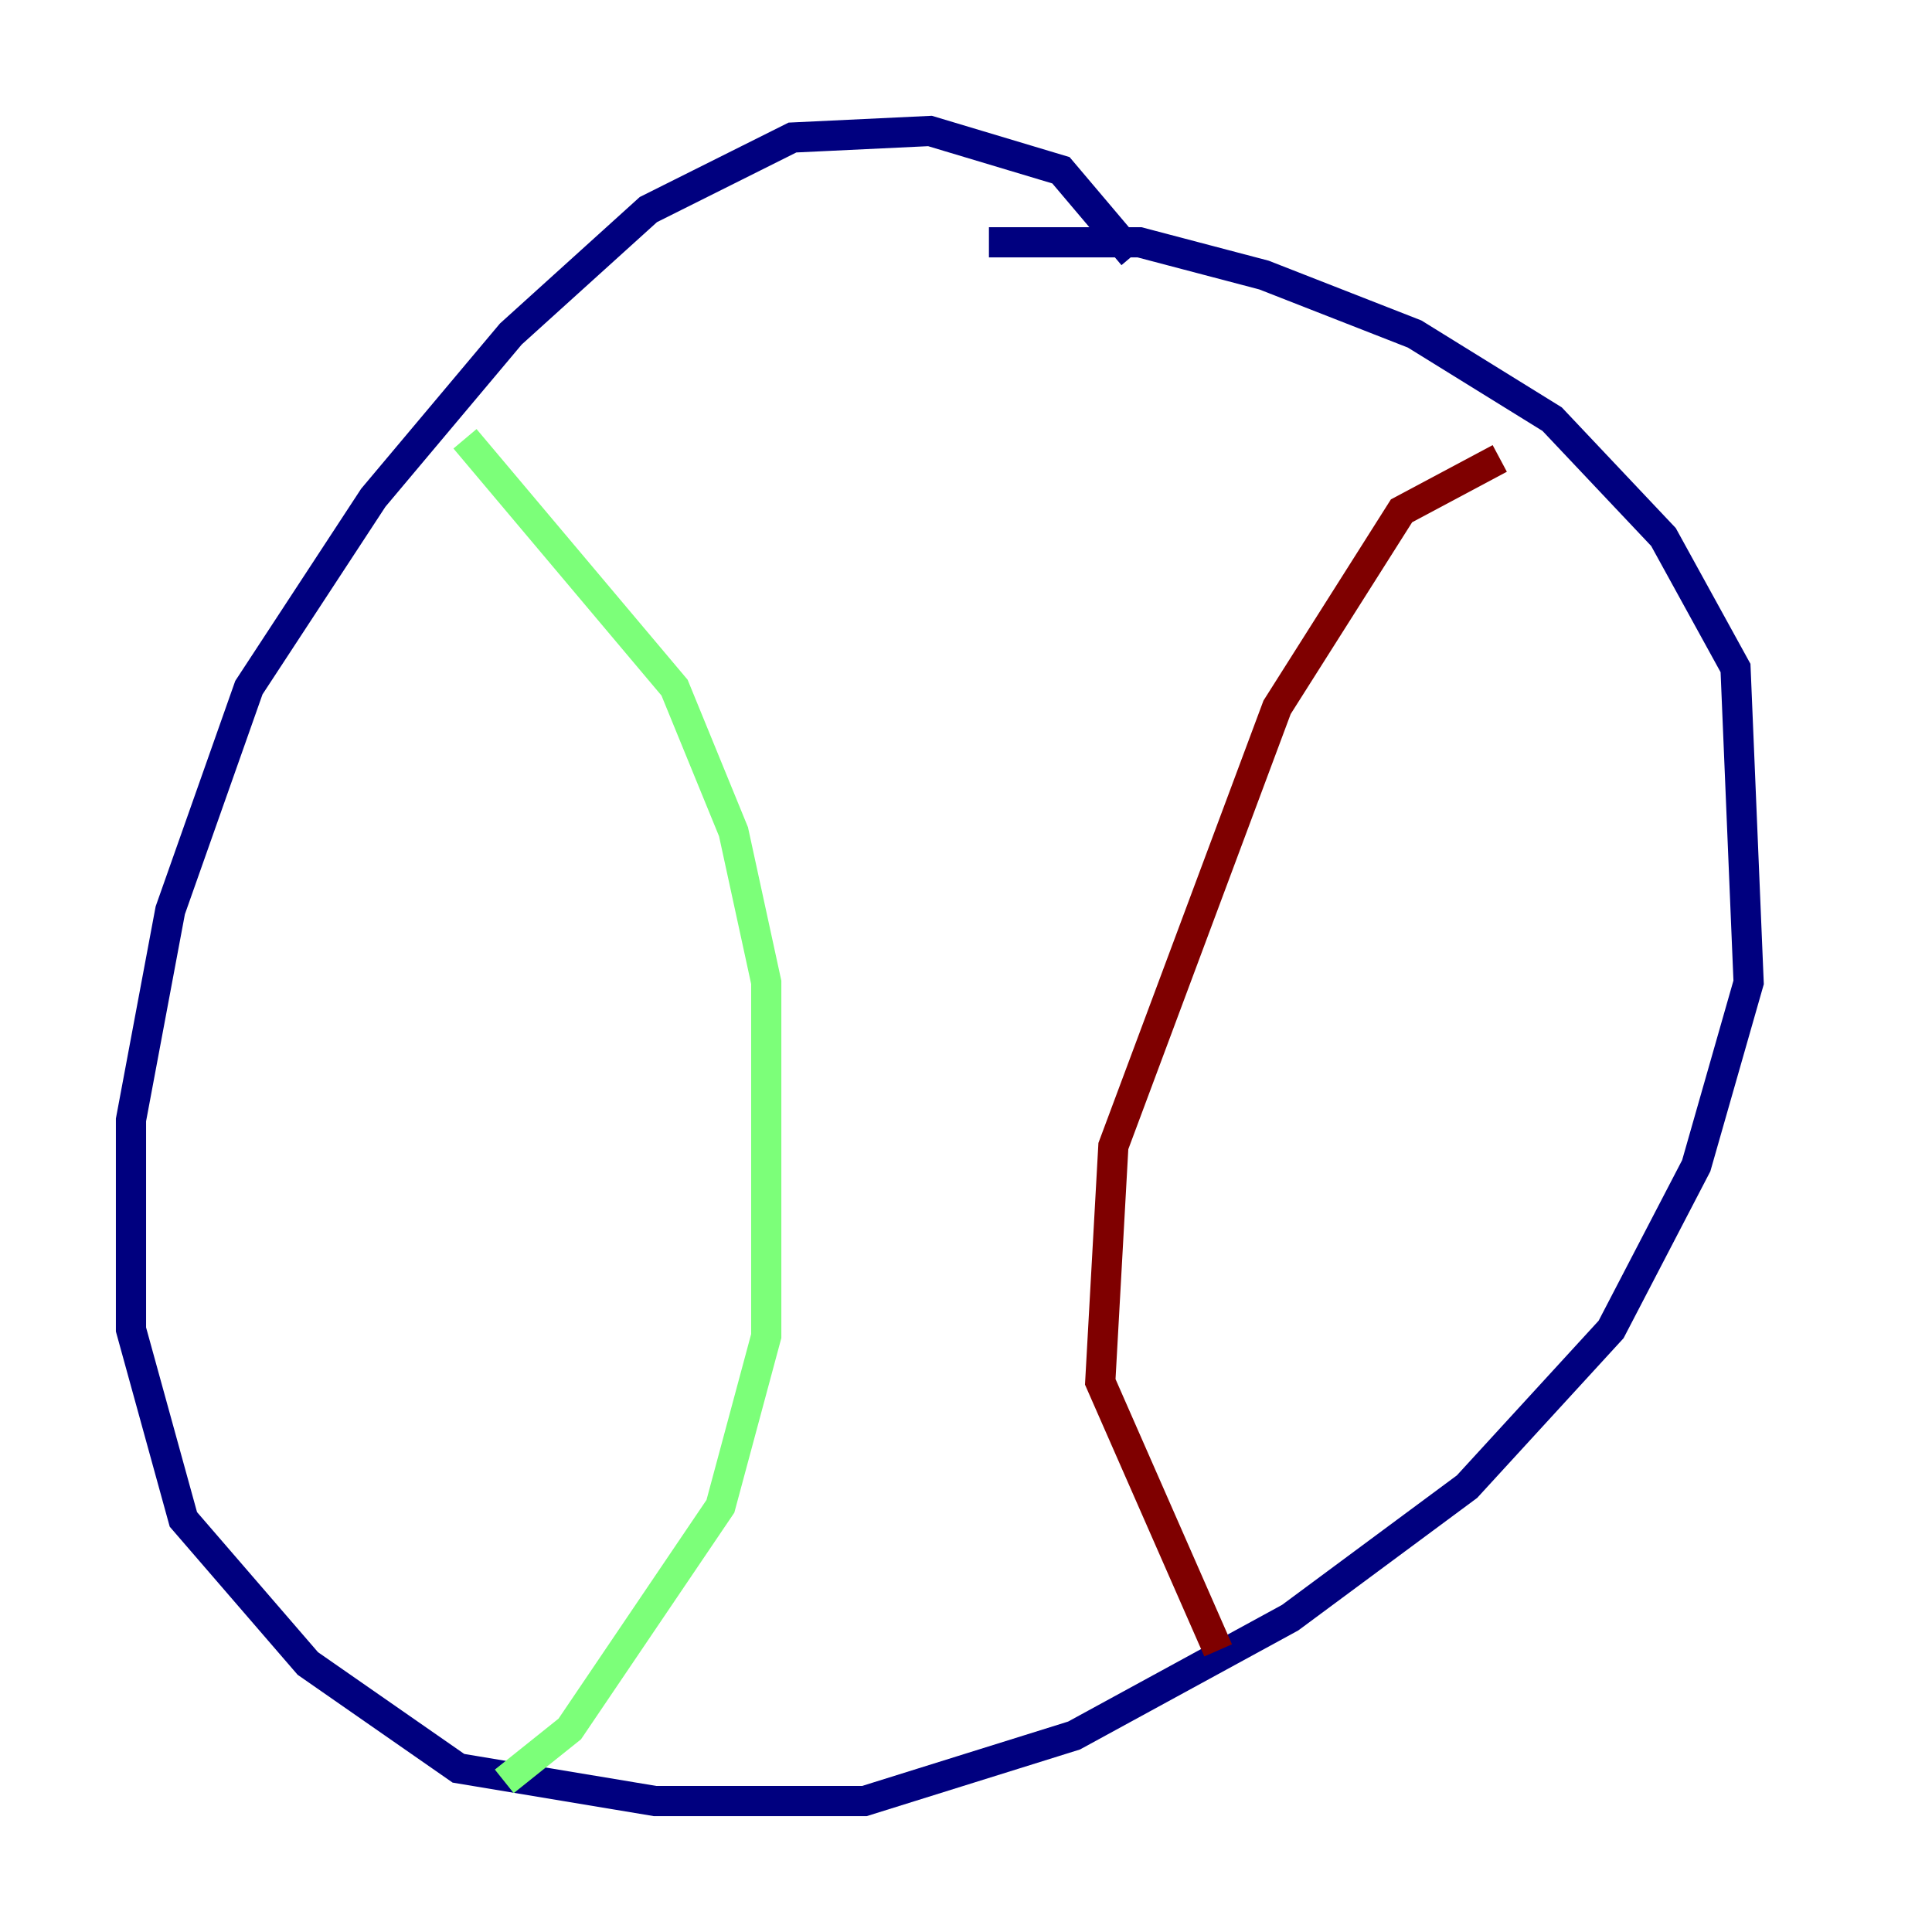 <?xml version="1.0" encoding="utf-8" ?>
<svg baseProfile="tiny" height="128" version="1.2" viewBox="0,0,128,128" width="128" xmlns="http://www.w3.org/2000/svg" xmlns:ev="http://www.w3.org/2001/xml-events" xmlns:xlink="http://www.w3.org/1999/xlink"><defs /><polyline fill="none" points="75.064,16.922 70.291,11.281 61.614,8.678 52.502,9.112 42.956,13.885 33.844,22.129 24.732,32.976 16.488,45.559 11.281,60.312 8.678,74.197 8.678,88.081 12.149,100.664 20.393,110.21 30.373,117.153 43.39,119.322 57.275,119.322 71.159,114.983 85.478,107.173 97.193,98.495 106.739,88.081 112.38,77.234 115.851,65.085 114.983,44.258 110.21,35.58 102.834,27.77 93.722,22.129 83.742,18.224 75.498,16.054 65.519,16.054" stroke="#00007f" stroke-width="2" /><polyline fill="none" points="30.807,29.071 44.691,45.559 48.597,55.105 50.766,65.085 50.766,88.515 47.729,99.797 37.749,114.549 33.41,118.02" stroke="#7cff79" stroke-width="2" /><polyline fill="none" points="99.363,30.373 92.854,33.844 84.61,46.861 73.763,75.932 72.895,91.552 80.705,109.342" stroke="#7f0000" stroke-width="2" /></svg>